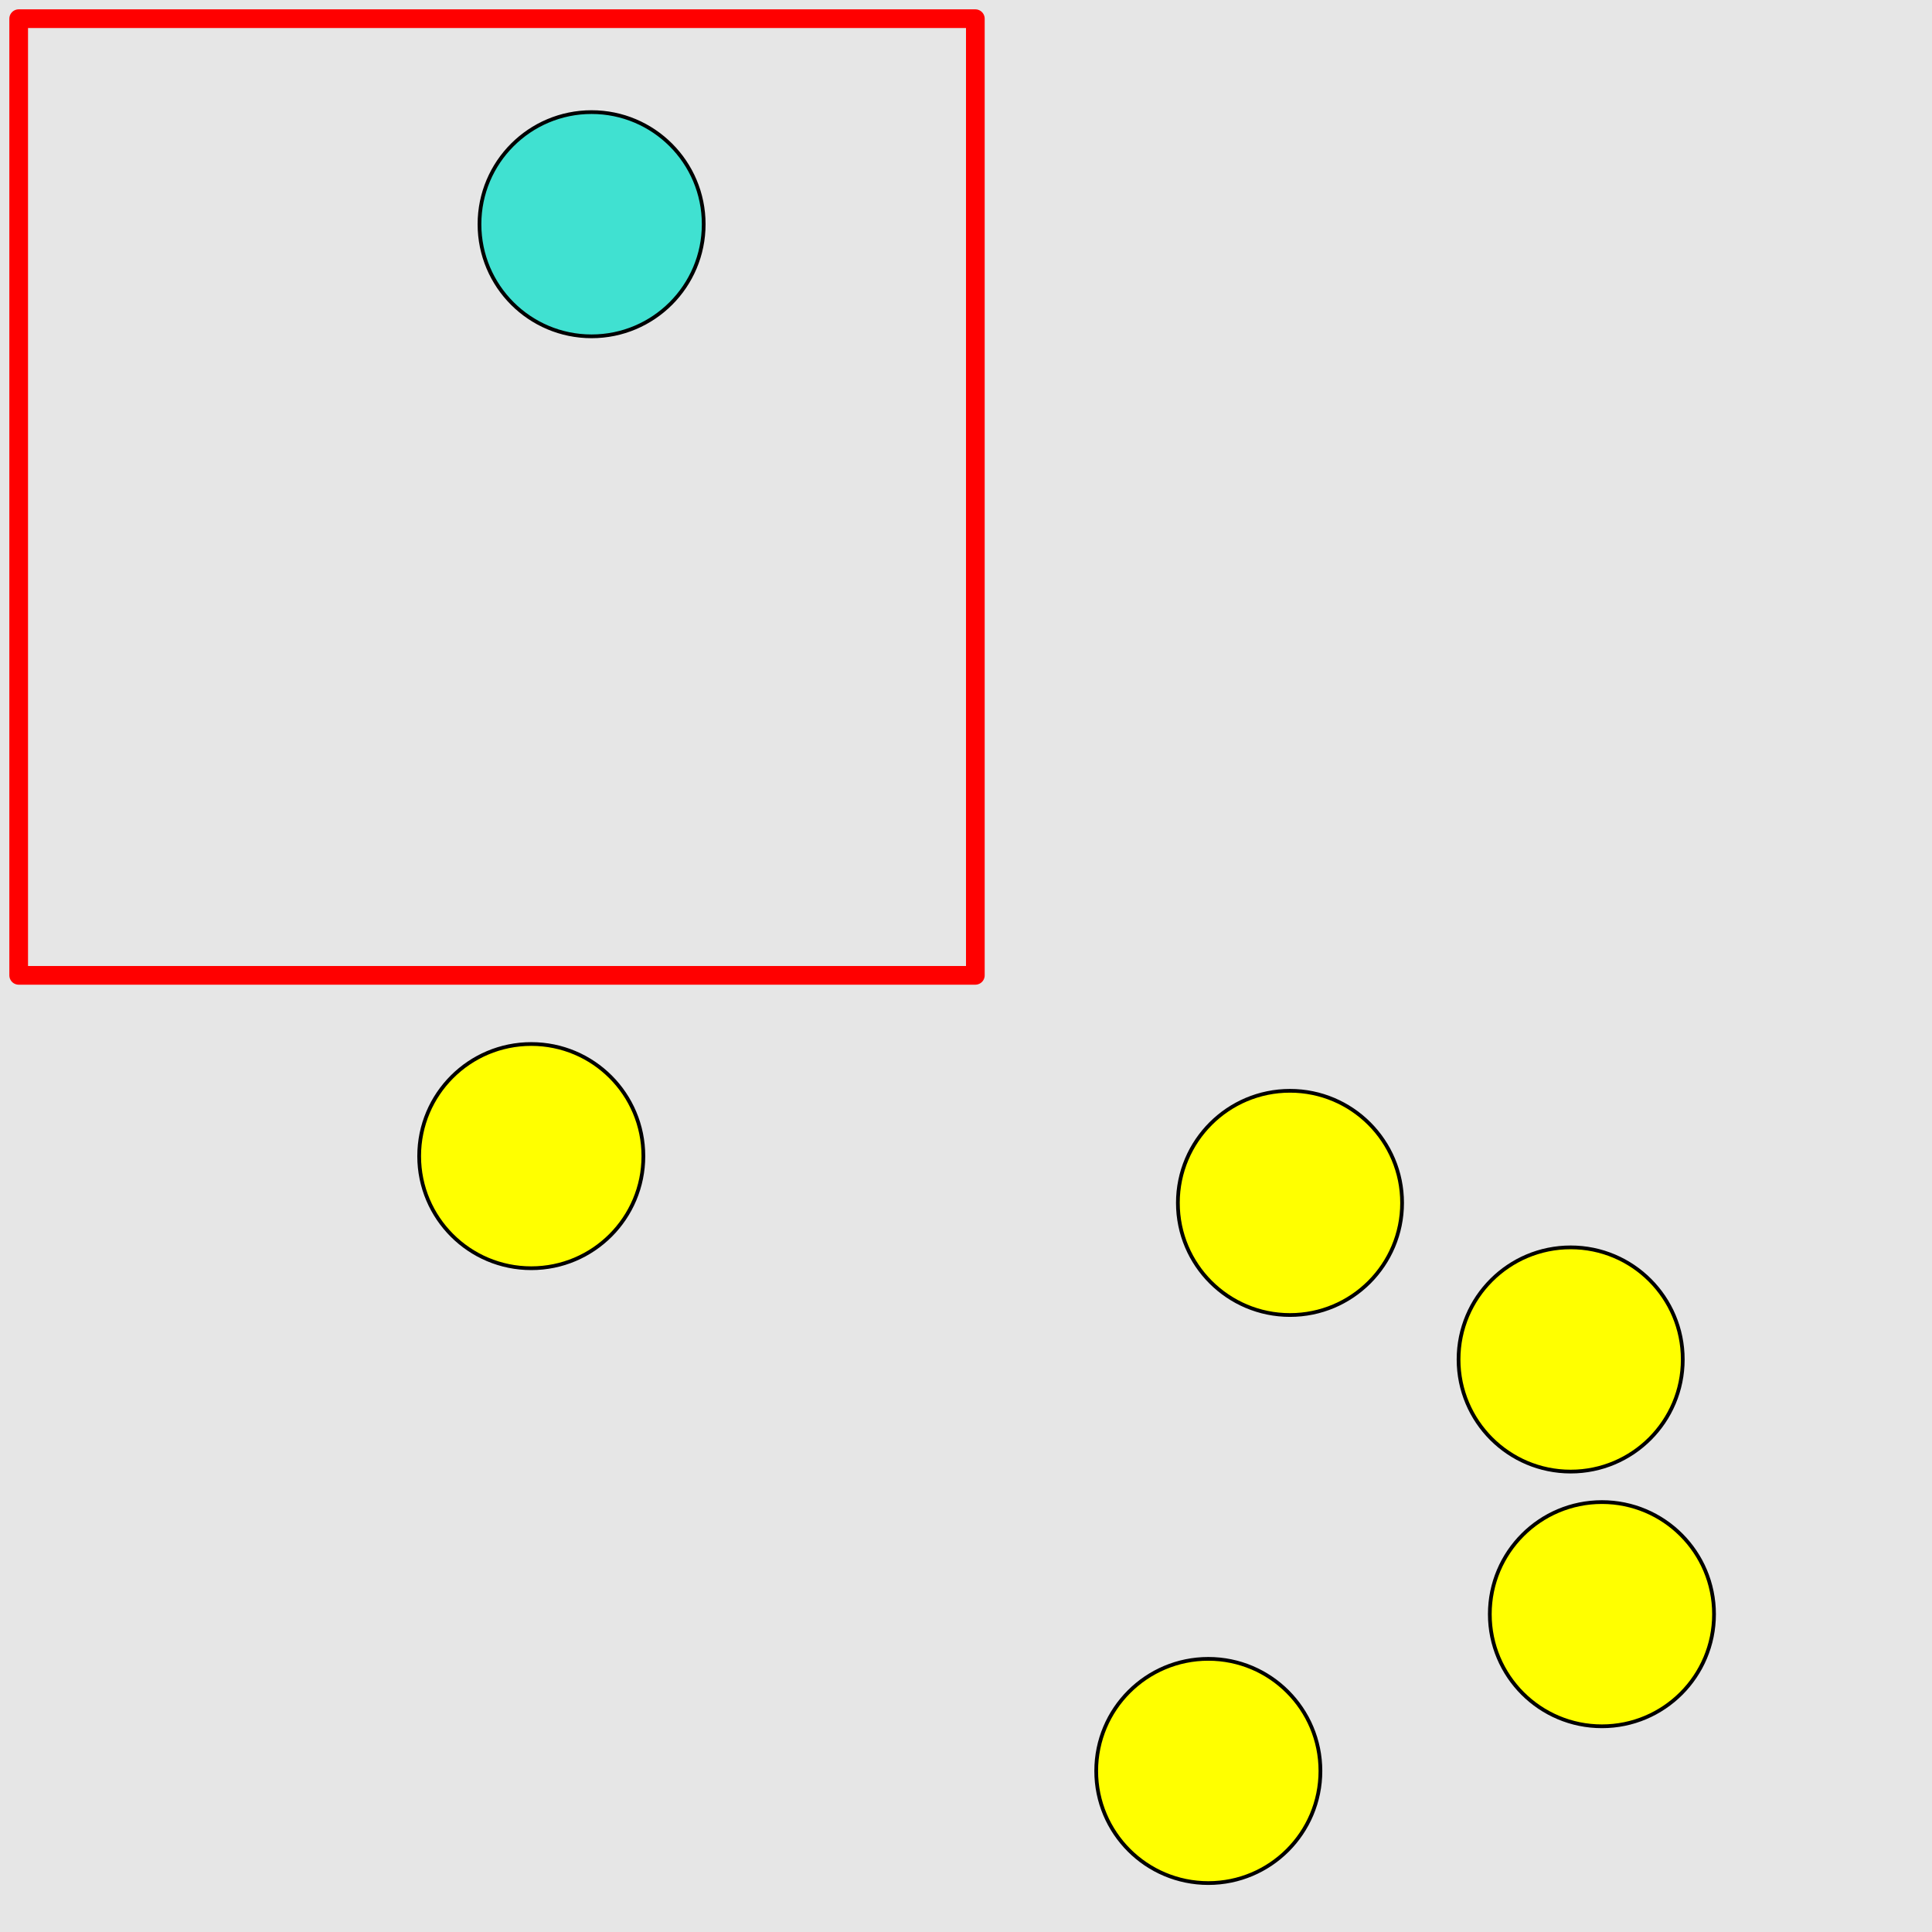 <?xml version="1.0" encoding="UTF-8"?>
<svg xmlns="http://www.w3.org/2000/svg" xmlns:xlink="http://www.w3.org/1999/xlink" width="517pt" height="517pt" viewBox="0 0 517 517" version="1.1">
<g id="surface3906">
<rect x="0" y="0" width="517" height="517" style="fill:rgb(90%,90%,90%);fill-opacity:1;stroke:none;"/>
<path style="fill:none;stroke-width:5;stroke-linecap:butt;stroke-linejoin:round;stroke:rgb(100%,0%,0%);stroke-opacity:1;stroke-miterlimit:10;" d="M 5 5 L 261 5 L 261 261 L 5 261 Z M 5 5 "/>
<path style="fill-rule:nonzero;fill:rgb(25%,88%,82%);fill-opacity:1;stroke-width:1;stroke-linecap:butt;stroke-linejoin:round;stroke:rgb(0%,0%,0%);stroke-opacity:1;stroke-miterlimit:10;" d="M 188.309 60 C 188.309 76.566 174.875 90 158.309 90 C 141.738 90 128.309 76.566 128.309 60 C 128.309 43.43 141.738 30 158.309 30 C 174.875 30 188.309 43.43 188.309 60 "/>
<path style="fill-rule:nonzero;fill:rgb(100%,100%,0%);fill-opacity:1;stroke-width:1;stroke-linecap:butt;stroke-linejoin:round;stroke:rgb(0%,0%,0%);stroke-opacity:1;stroke-miterlimit:10;" d="M 172.168 309.375 C 172.168 325.941 158.734 339.375 142.168 339.375 C 125.598 339.375 112.168 325.941 112.168 309.375 C 112.168 292.805 125.598 279.375 142.168 279.375 C 158.734 279.375 172.168 292.805 172.168 309.375 "/>
<path style="fill-rule:nonzero;fill:rgb(100%,100%,0%);fill-opacity:1;stroke-width:1;stroke-linecap:butt;stroke-linejoin:round;stroke:rgb(0%,0%,0%);stroke-opacity:1;stroke-miterlimit:10;" d="M 458.672 431.953 C 458.672 448.523 445.242 461.953 428.672 461.953 C 412.105 461.953 398.672 448.523 398.672 431.953 C 398.672 415.383 412.105 401.953 428.672 401.953 C 445.242 401.953 458.672 415.383 458.672 431.953 "/>
<path style="fill-rule:nonzero;fill:rgb(100%,100%,0%);fill-opacity:1;stroke-width:1;stroke-linecap:butt;stroke-linejoin:round;stroke:rgb(0%,0%,0%);stroke-opacity:1;stroke-miterlimit:10;" d="M 450.305 363.793 C 450.305 380.363 436.875 393.793 420.305 393.793 C 403.738 393.793 390.305 380.363 390.305 363.793 C 390.305 347.227 403.738 333.793 420.305 333.793 C 436.875 333.793 450.305 347.227 450.305 363.793 "/>
<path style="fill-rule:nonzero;fill:rgb(100%,100%,0%);fill-opacity:1;stroke-width:1;stroke-linecap:butt;stroke-linejoin:round;stroke:rgb(0%,0%,0%);stroke-opacity:1;stroke-miterlimit:10;" d="M 375.199 321.895 C 375.199 338.465 361.77 351.895 345.199 351.895 C 328.633 351.895 315.199 338.465 315.199 321.895 C 315.199 305.324 328.633 291.895 345.199 291.895 C 361.77 291.895 375.199 305.324 375.199 321.895 "/>
<path style="fill-rule:nonzero;fill:rgb(100%,100%,0%);fill-opacity:1;stroke-width:1;stroke-linecap:butt;stroke-linejoin:round;stroke:rgb(0%,0%,0%);stroke-opacity:1;stroke-miterlimit:10;" d="M 353.344 473.906 C 353.344 490.473 339.914 503.906 323.344 503.906 C 306.777 503.906 293.344 490.473 293.344 473.906 C 293.344 457.336 306.777 443.906 323.344 443.906 C 339.914 443.906 353.344 457.336 353.344 473.906 "/>
</g>
</svg>
